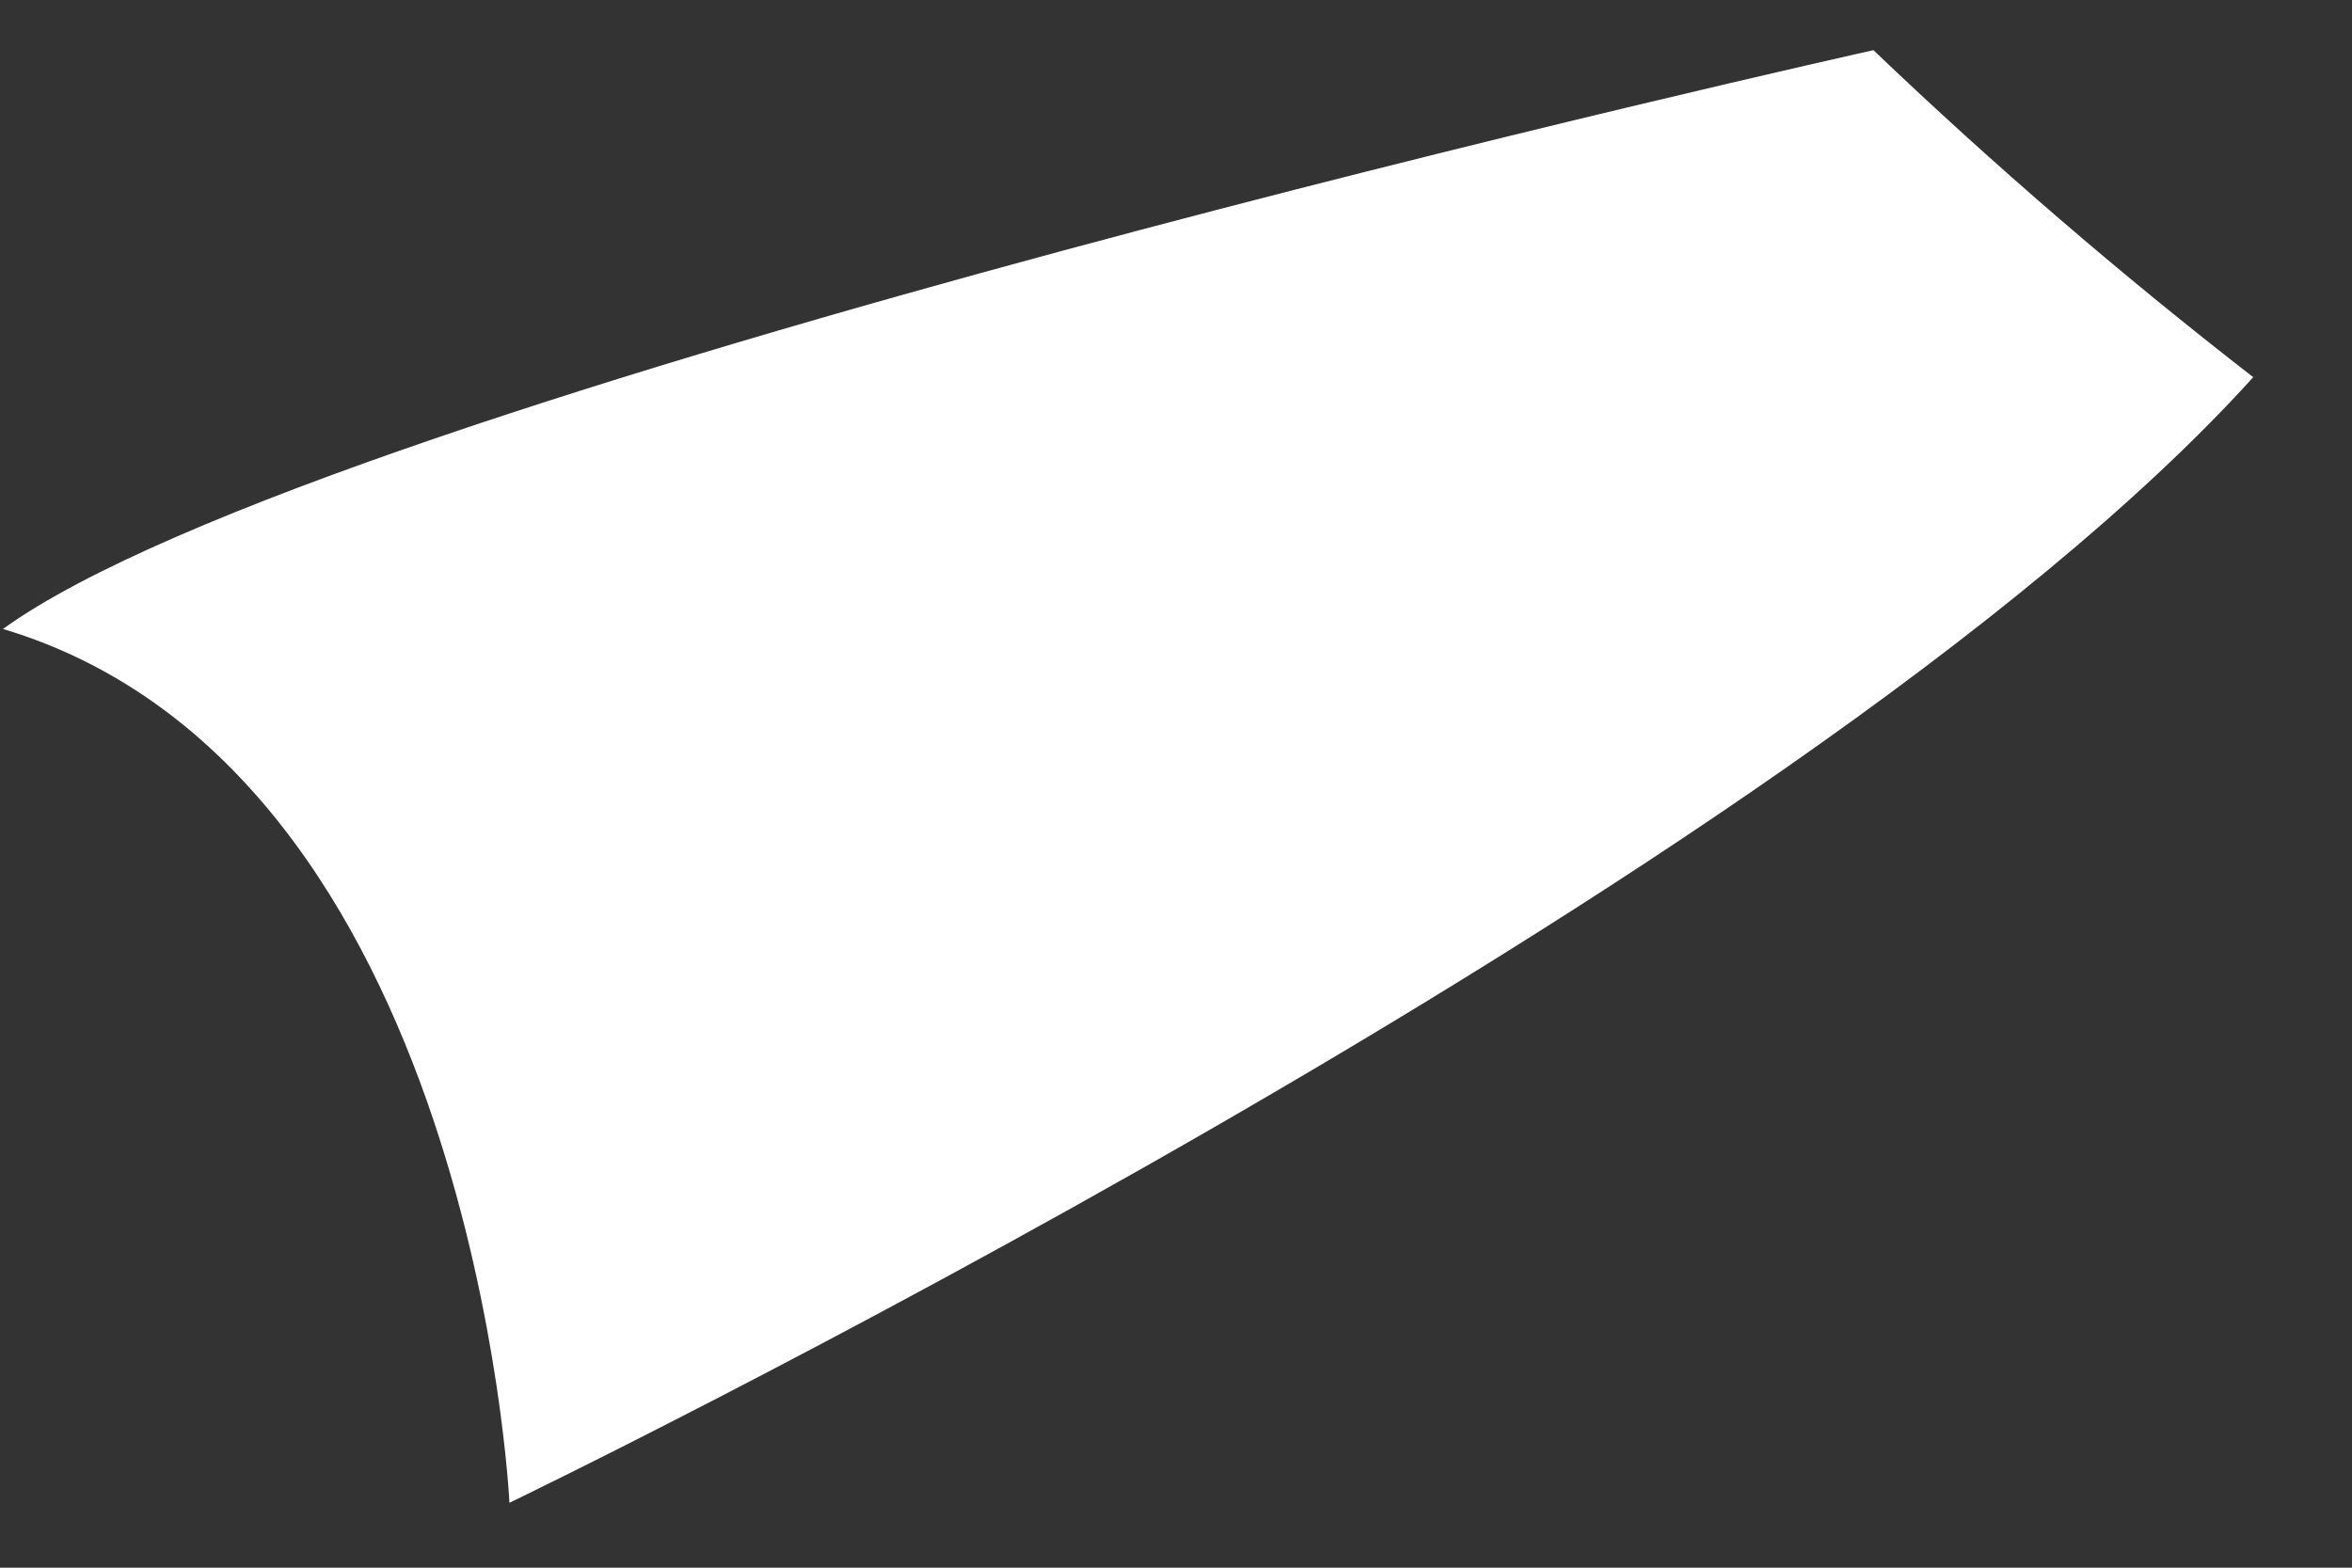 <?xml version="1.0" encoding="UTF-8" standalone="no"?><svg width='15' height='10' viewBox='0 0 15 10' fill='none' xmlns='http://www.w3.org/2000/svg'>
<rect x="0" y="0" width="15" height="10" fill="#333333" stroke="none"/>
<path d='M0.019 4.012C3.026 4.912 3.249 9.586 3.249 9.586C3.249 9.586 11.456 5.632 14.37 2.406C13.527 1.752 12.718 1.056 11.948 0.32C11.948 0.32 2.096 2.511 0.019 4.012Z' fill='white'/>
</svg>
